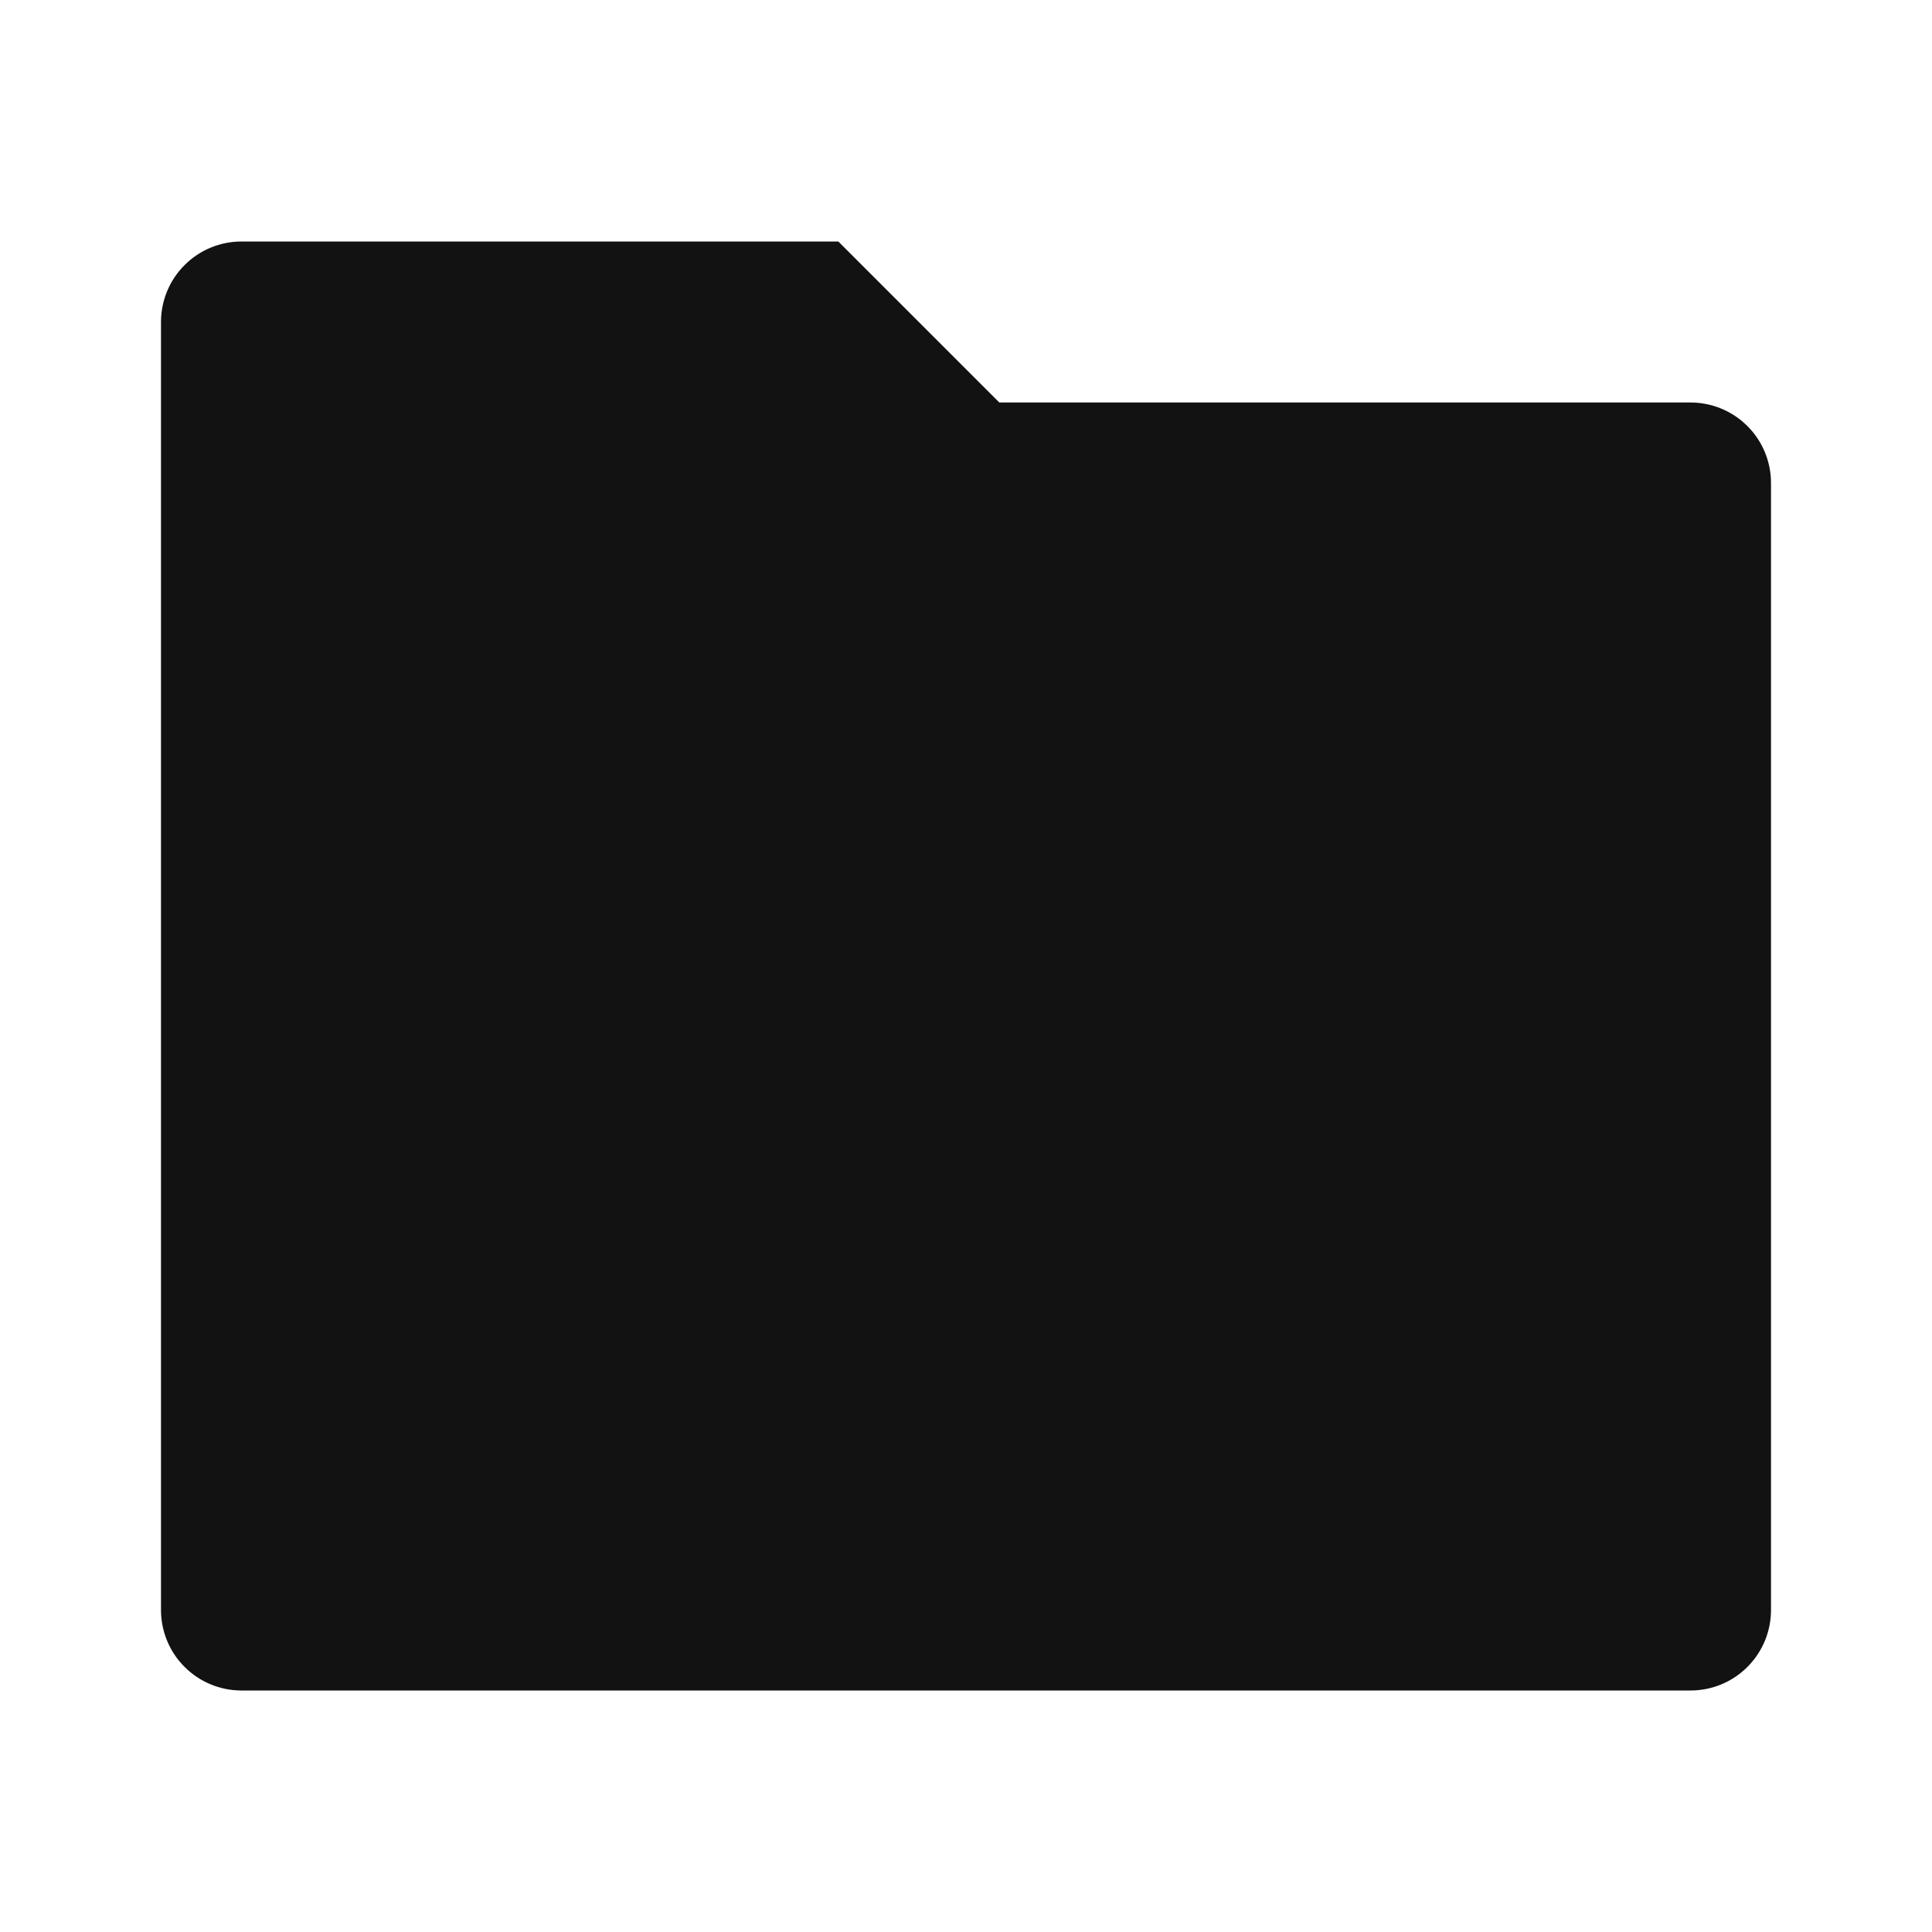 <svg width="24" height="24" viewBox="0 0 24 24" fill="none" xmlns="http://www.w3.org/2000/svg">
<g id="folder-fill" clip-path="url(#clip0_8_3407)">
<g id="Group">
<path id="Vector" d="M12.414 5H21C21.265 5 21.52 5.105 21.707 5.293C21.895 5.48 22 5.735 22 6V20C22 20.265 21.895 20.52 21.707 20.707C21.52 20.895 21.265 21 21 21H3C2.735 21 2.48 20.895 2.293 20.707C2.105 20.52 2 20.265 2 20V4C2 3.735 2.105 3.48 2.293 3.293C2.48 3.105 2.735 3 3 3H10.414L12.414 5Z" fill="#121212"/>
</g>
</g>
<defs>
<clipPath id="clip0_8_3407">
<rect width="24" height="24" fill="white"/>
</clipPath>
</defs>
</svg>
